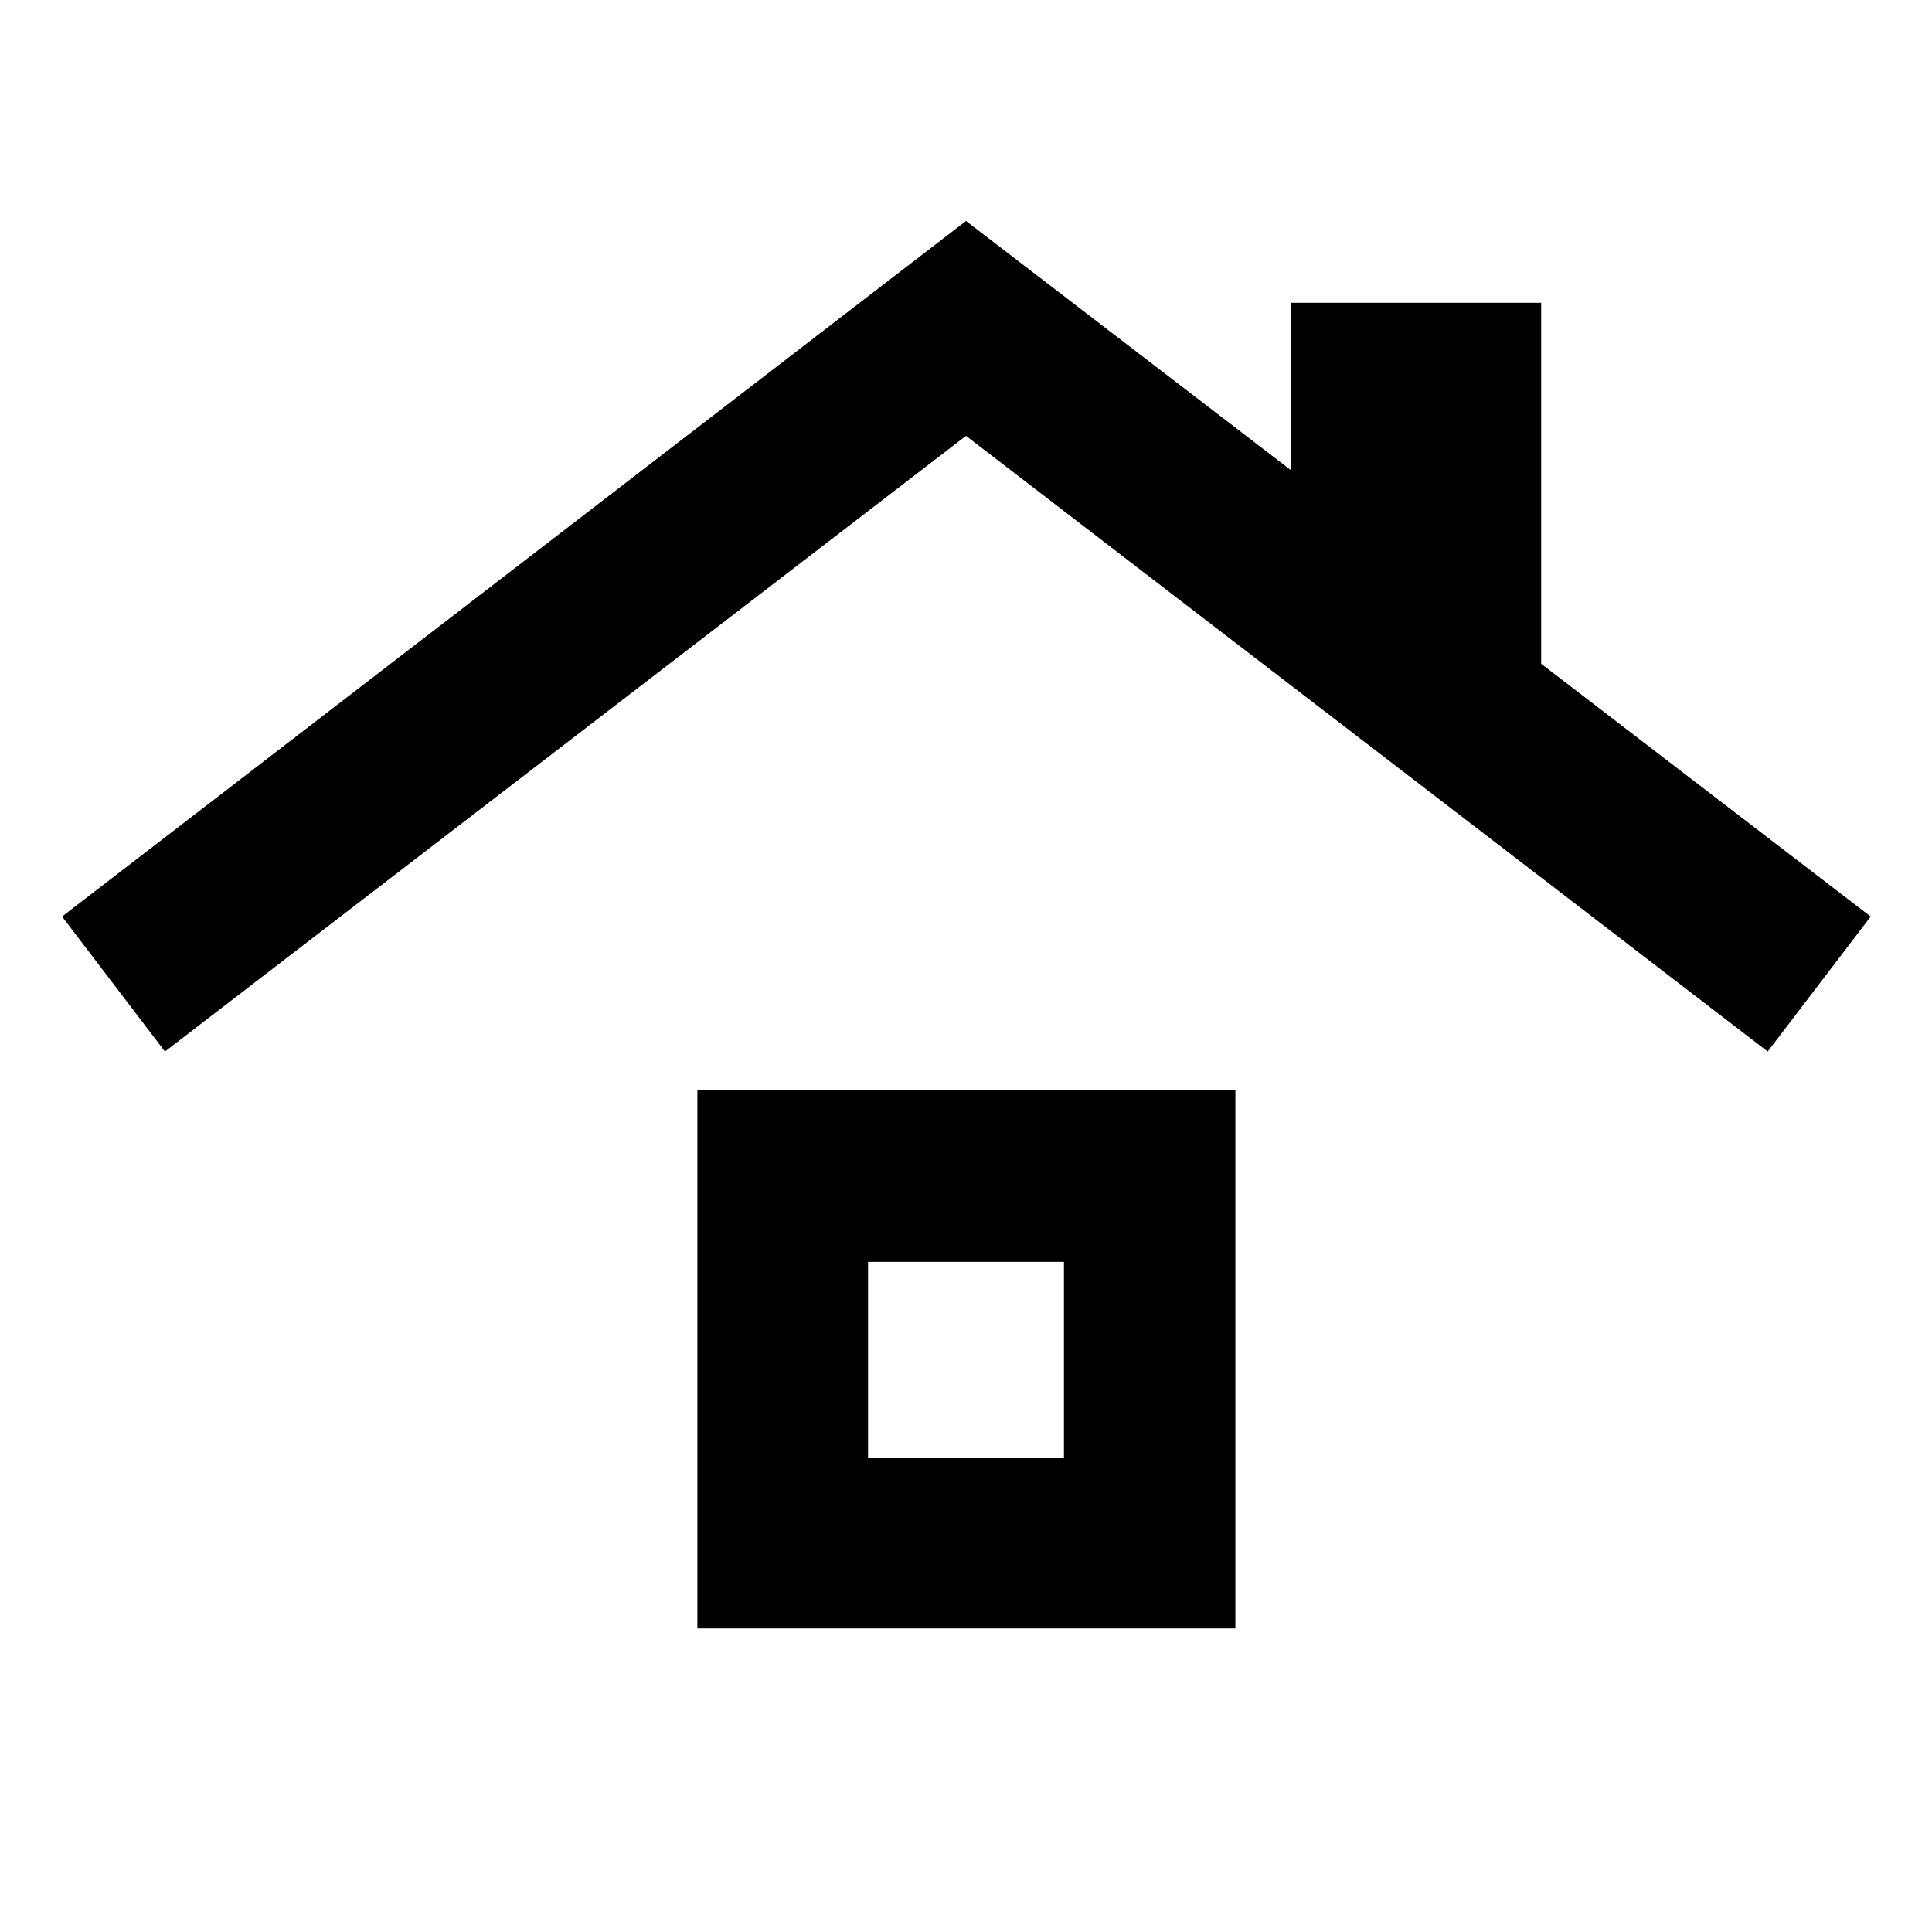 <svg xmlns="http://www.w3.org/2000/svg" height="40" viewBox="0 -960 960 960" width="40"><path d="M346.52-150.84v-267.33h267.34v267.33H346.52Zm84.81-84.81h97.34v-97.34h-97.34v97.34ZM81.96-437.51l-51.12-67.06L480-850.2l161.35 123.76v-83.1H765.8v179.36l163.74 125.61-51.19 67.06L480-743.43 81.96-437.51ZM480-284.32Z"/></svg>